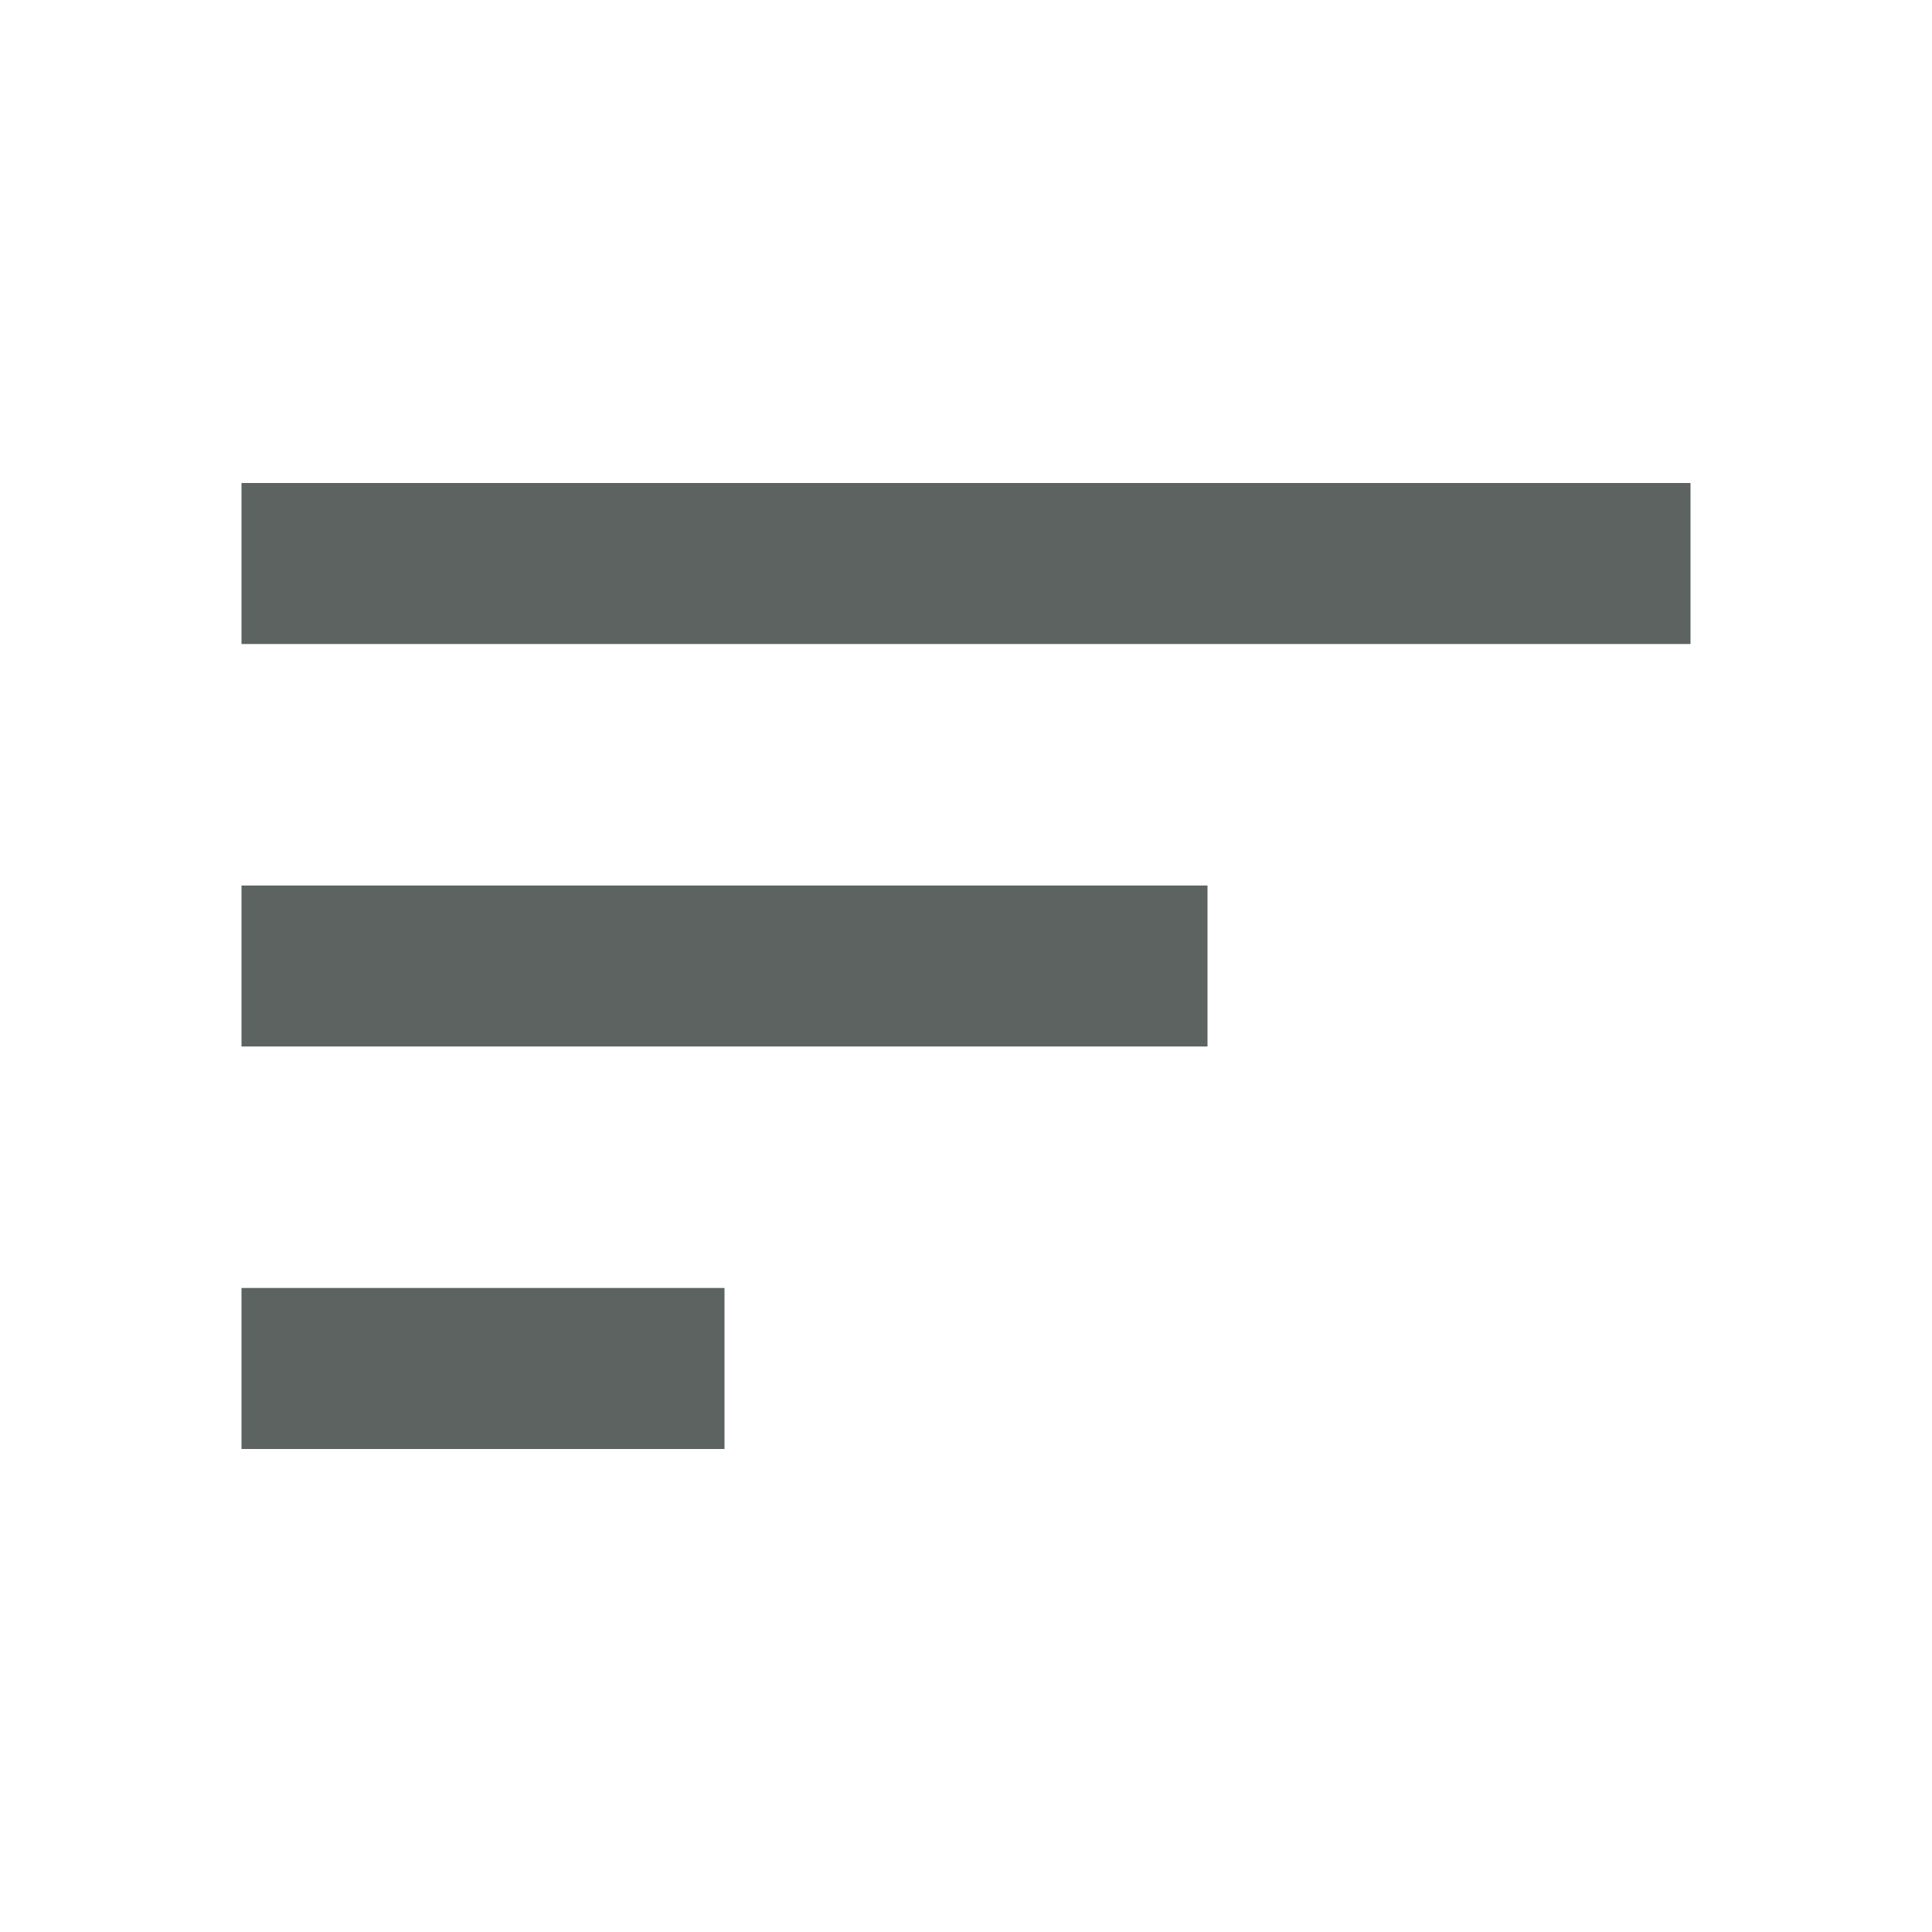<svg xmlns="http://www.w3.org/2000/svg" width="32" height="32" viewBox="0 0 32 32"><defs><style>.a{fill:none;}.b{fill:#5c6360;}</style></defs><path class="a" d="M0,0H32V32H0Z"/><path class="b" d="M3,22h8V19.333H3ZM3,6V8.667H27V6Zm0,9.333H19V12.667H3Z" transform="translate(1 2)"/></svg>